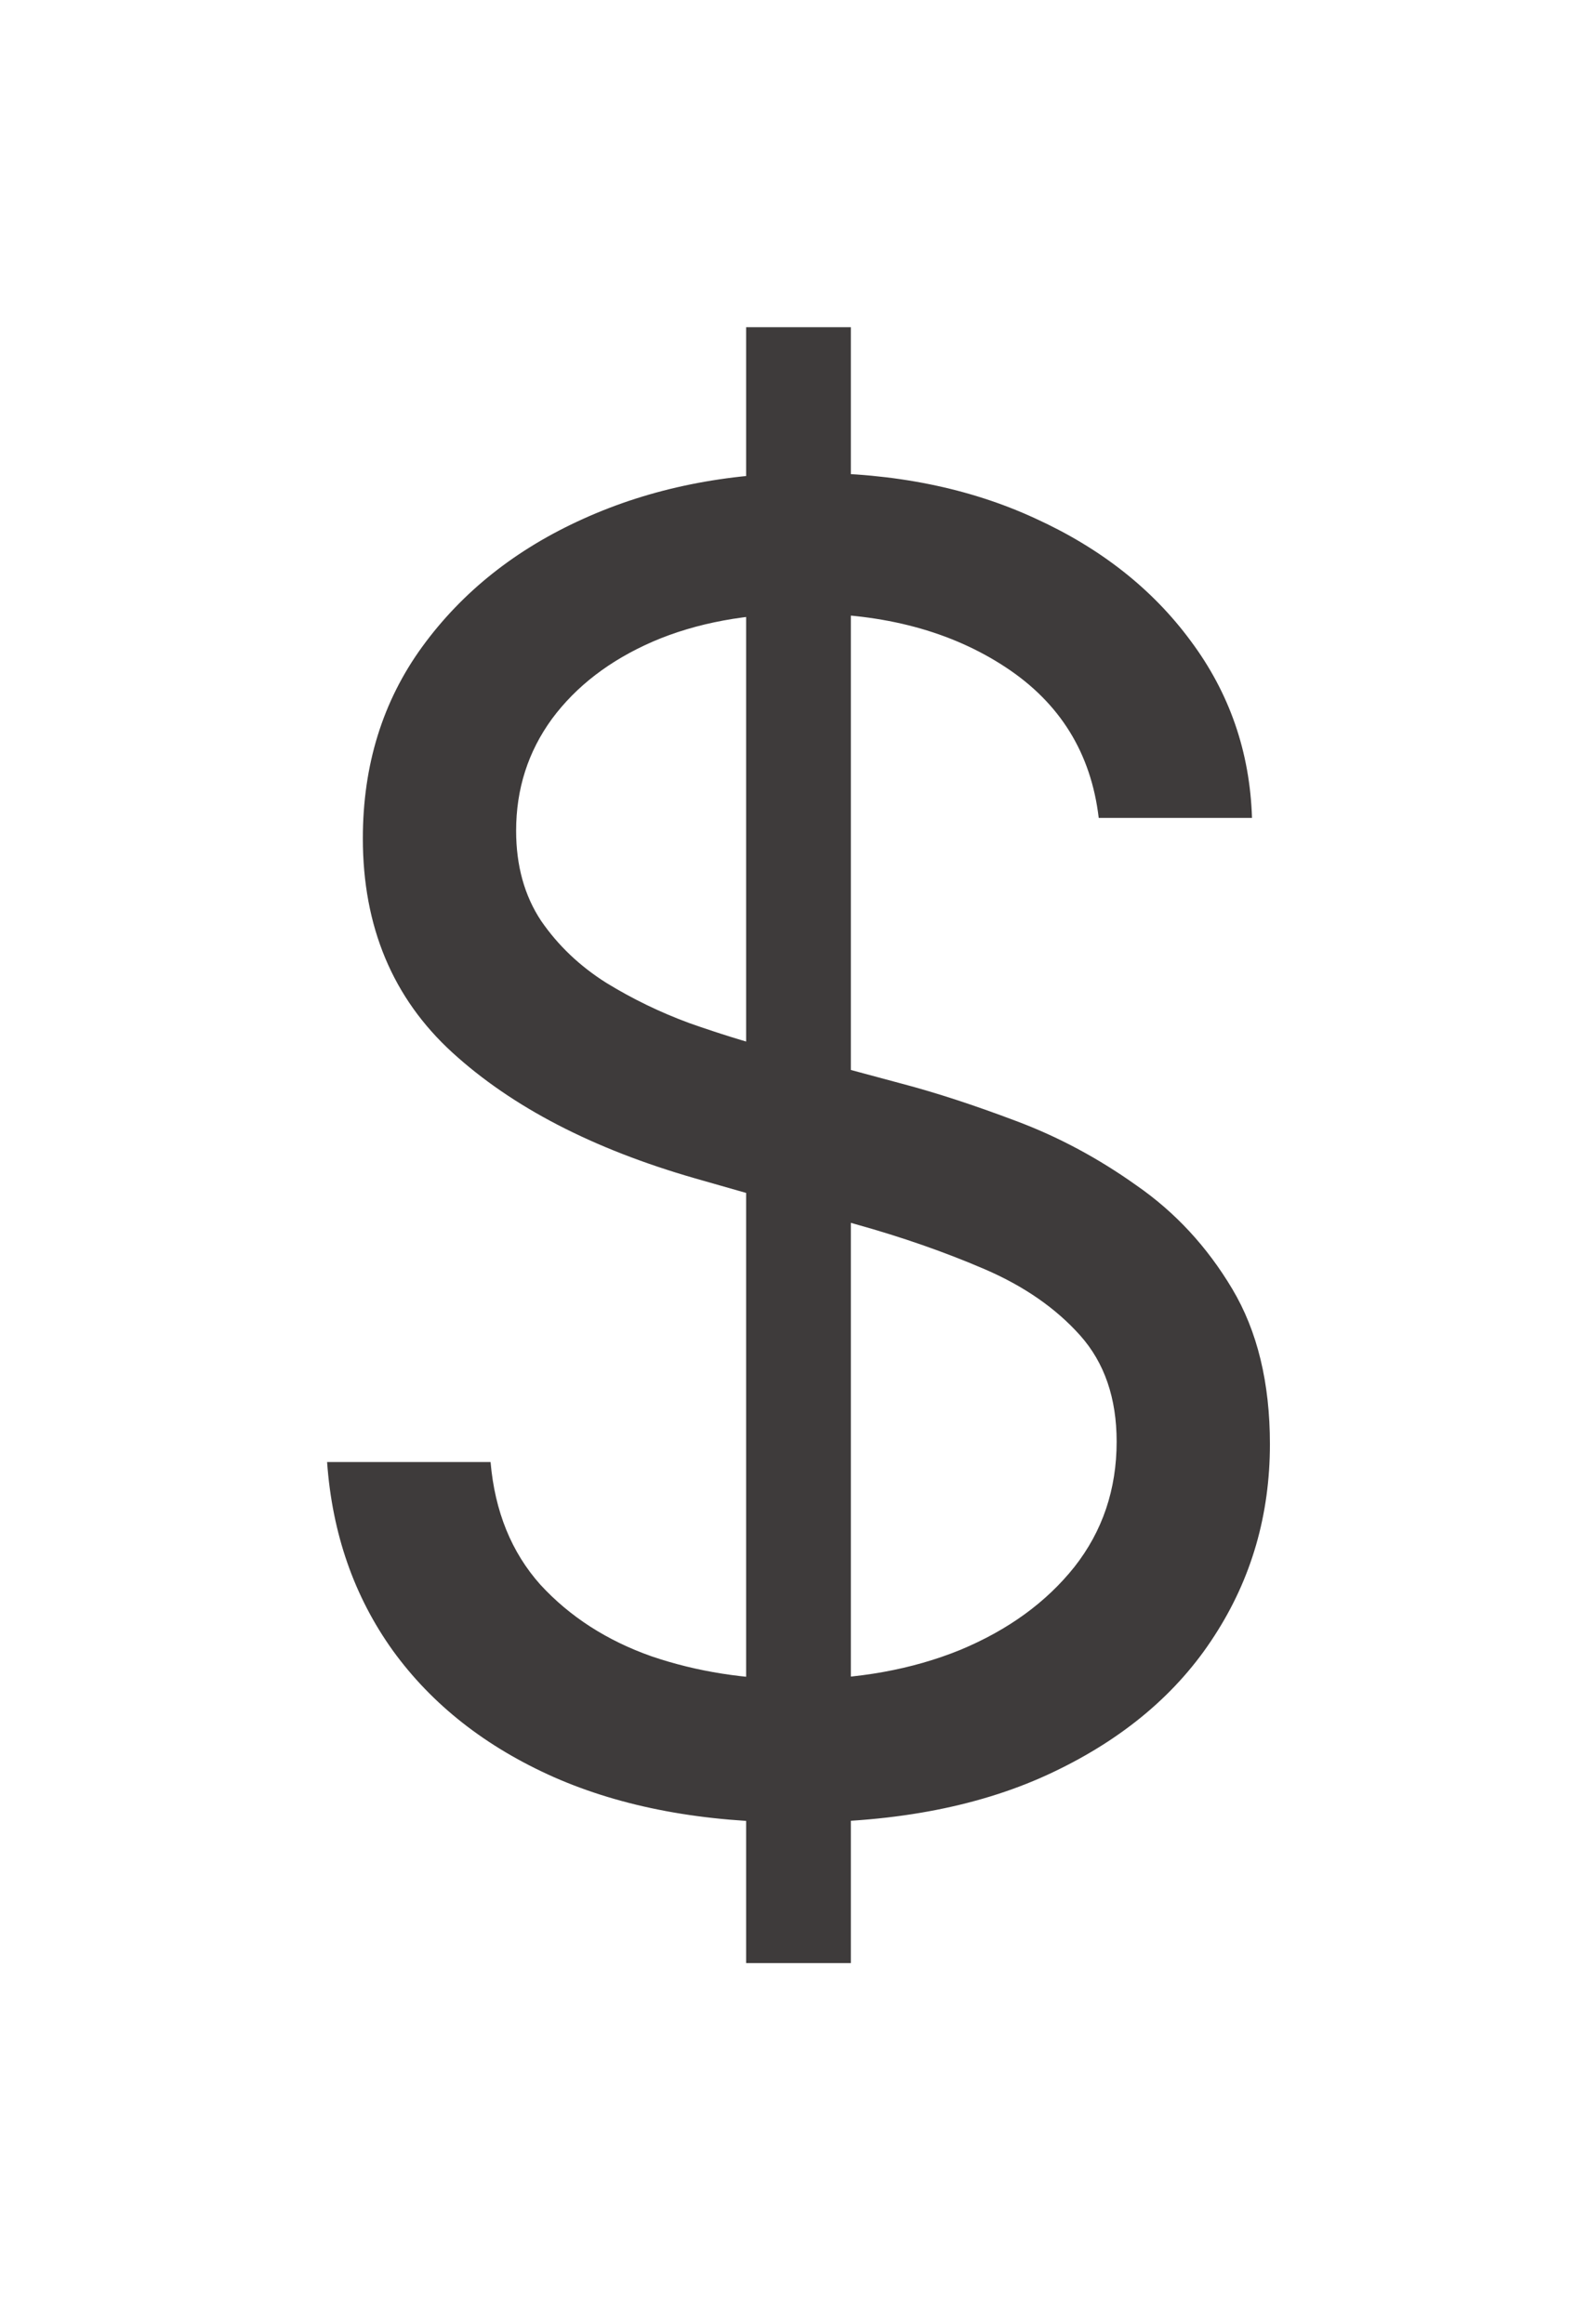 <svg width="21" height="31" viewBox="0 0 21 31" fill="none" xmlns="http://www.w3.org/2000/svg">
<g filter="url(#filter0_d_209_701)">
<path d="M9.955 22.182V0.364H11.352V22.182H9.955ZM14.659 6.909C14.557 6.045 14.142 5.375 13.415 4.898C12.688 4.42 11.796 4.182 10.739 4.182C9.966 4.182 9.29 4.307 8.71 4.557C8.136 4.807 7.688 5.151 7.364 5.588C7.045 6.026 6.886 6.523 6.886 7.08C6.886 7.545 6.997 7.946 7.219 8.281C7.446 8.611 7.736 8.886 8.088 9.108C8.44 9.324 8.81 9.503 9.196 9.645C9.582 9.781 9.938 9.892 10.261 9.977L12.034 10.454C12.489 10.574 12.994 10.739 13.551 10.949C14.114 11.159 14.651 11.446 15.162 11.81C15.679 12.168 16.105 12.628 16.44 13.19C16.776 13.753 16.943 14.443 16.943 15.261C16.943 16.204 16.696 17.057 16.202 17.818C15.713 18.579 14.997 19.185 14.054 19.634C13.117 20.082 11.977 20.307 10.636 20.307C9.386 20.307 8.304 20.105 7.389 19.702C6.48 19.298 5.764 18.736 5.241 18.014C4.724 17.293 4.432 16.454 4.364 15.5H6.545C6.602 16.159 6.824 16.704 7.21 17.136C7.602 17.562 8.097 17.881 8.693 18.091C9.295 18.296 9.943 18.398 10.636 18.398C11.443 18.398 12.168 18.267 12.81 18.006C13.452 17.739 13.96 17.369 14.335 16.898C14.71 16.421 14.898 15.864 14.898 15.227C14.898 14.648 14.736 14.176 14.412 13.812C14.088 13.449 13.662 13.153 13.133 12.926C12.605 12.699 12.034 12.5 11.421 12.329L9.273 11.716C7.909 11.324 6.83 10.764 6.034 10.037C5.239 9.31 4.841 8.358 4.841 7.182C4.841 6.205 5.105 5.352 5.634 4.625C6.168 3.892 6.884 3.324 7.781 2.92C8.685 2.511 9.693 2.307 10.807 2.307C11.932 2.307 12.932 2.509 13.807 2.912C14.682 3.31 15.375 3.855 15.886 4.548C16.403 5.241 16.676 6.028 16.704 6.909H14.659Z" fill="#3E3B3B"/>
</g>
<defs>
<filter id="filter0_d_209_701" x="0.364" y="0.364" width="20.58" height="29.818" filterUnits="userSpaceOnUse" color-interpolation-filters="sRGB">
<feFlood flood-opacity="0" result="BackgroundImageFix"/>
<feColorMatrix in="SourceAlpha" type="matrix" values="0 0 0 0 0 0 0 0 0 0 0 0 0 0 0 0 0 0 127 0" result="hardAlpha"/>
<feOffset dy="4"/>
<feGaussianBlur stdDeviation="2"/>
<feComposite in2="hardAlpha" operator="out"/>
<feColorMatrix type="matrix" values="0 0 0 0 0 0 0 0 0 0 0 0 0 0 0 0 0 0 0.25 0"/>
<feBlend mode="normal" in2="BackgroundImageFix" result="effect1_dropShadow_209_701"/>
<feBlend mode="normal" in="SourceGraphic" in2="effect1_dropShadow_209_701" result="shape"/>
</filter>
</defs>
</svg>
